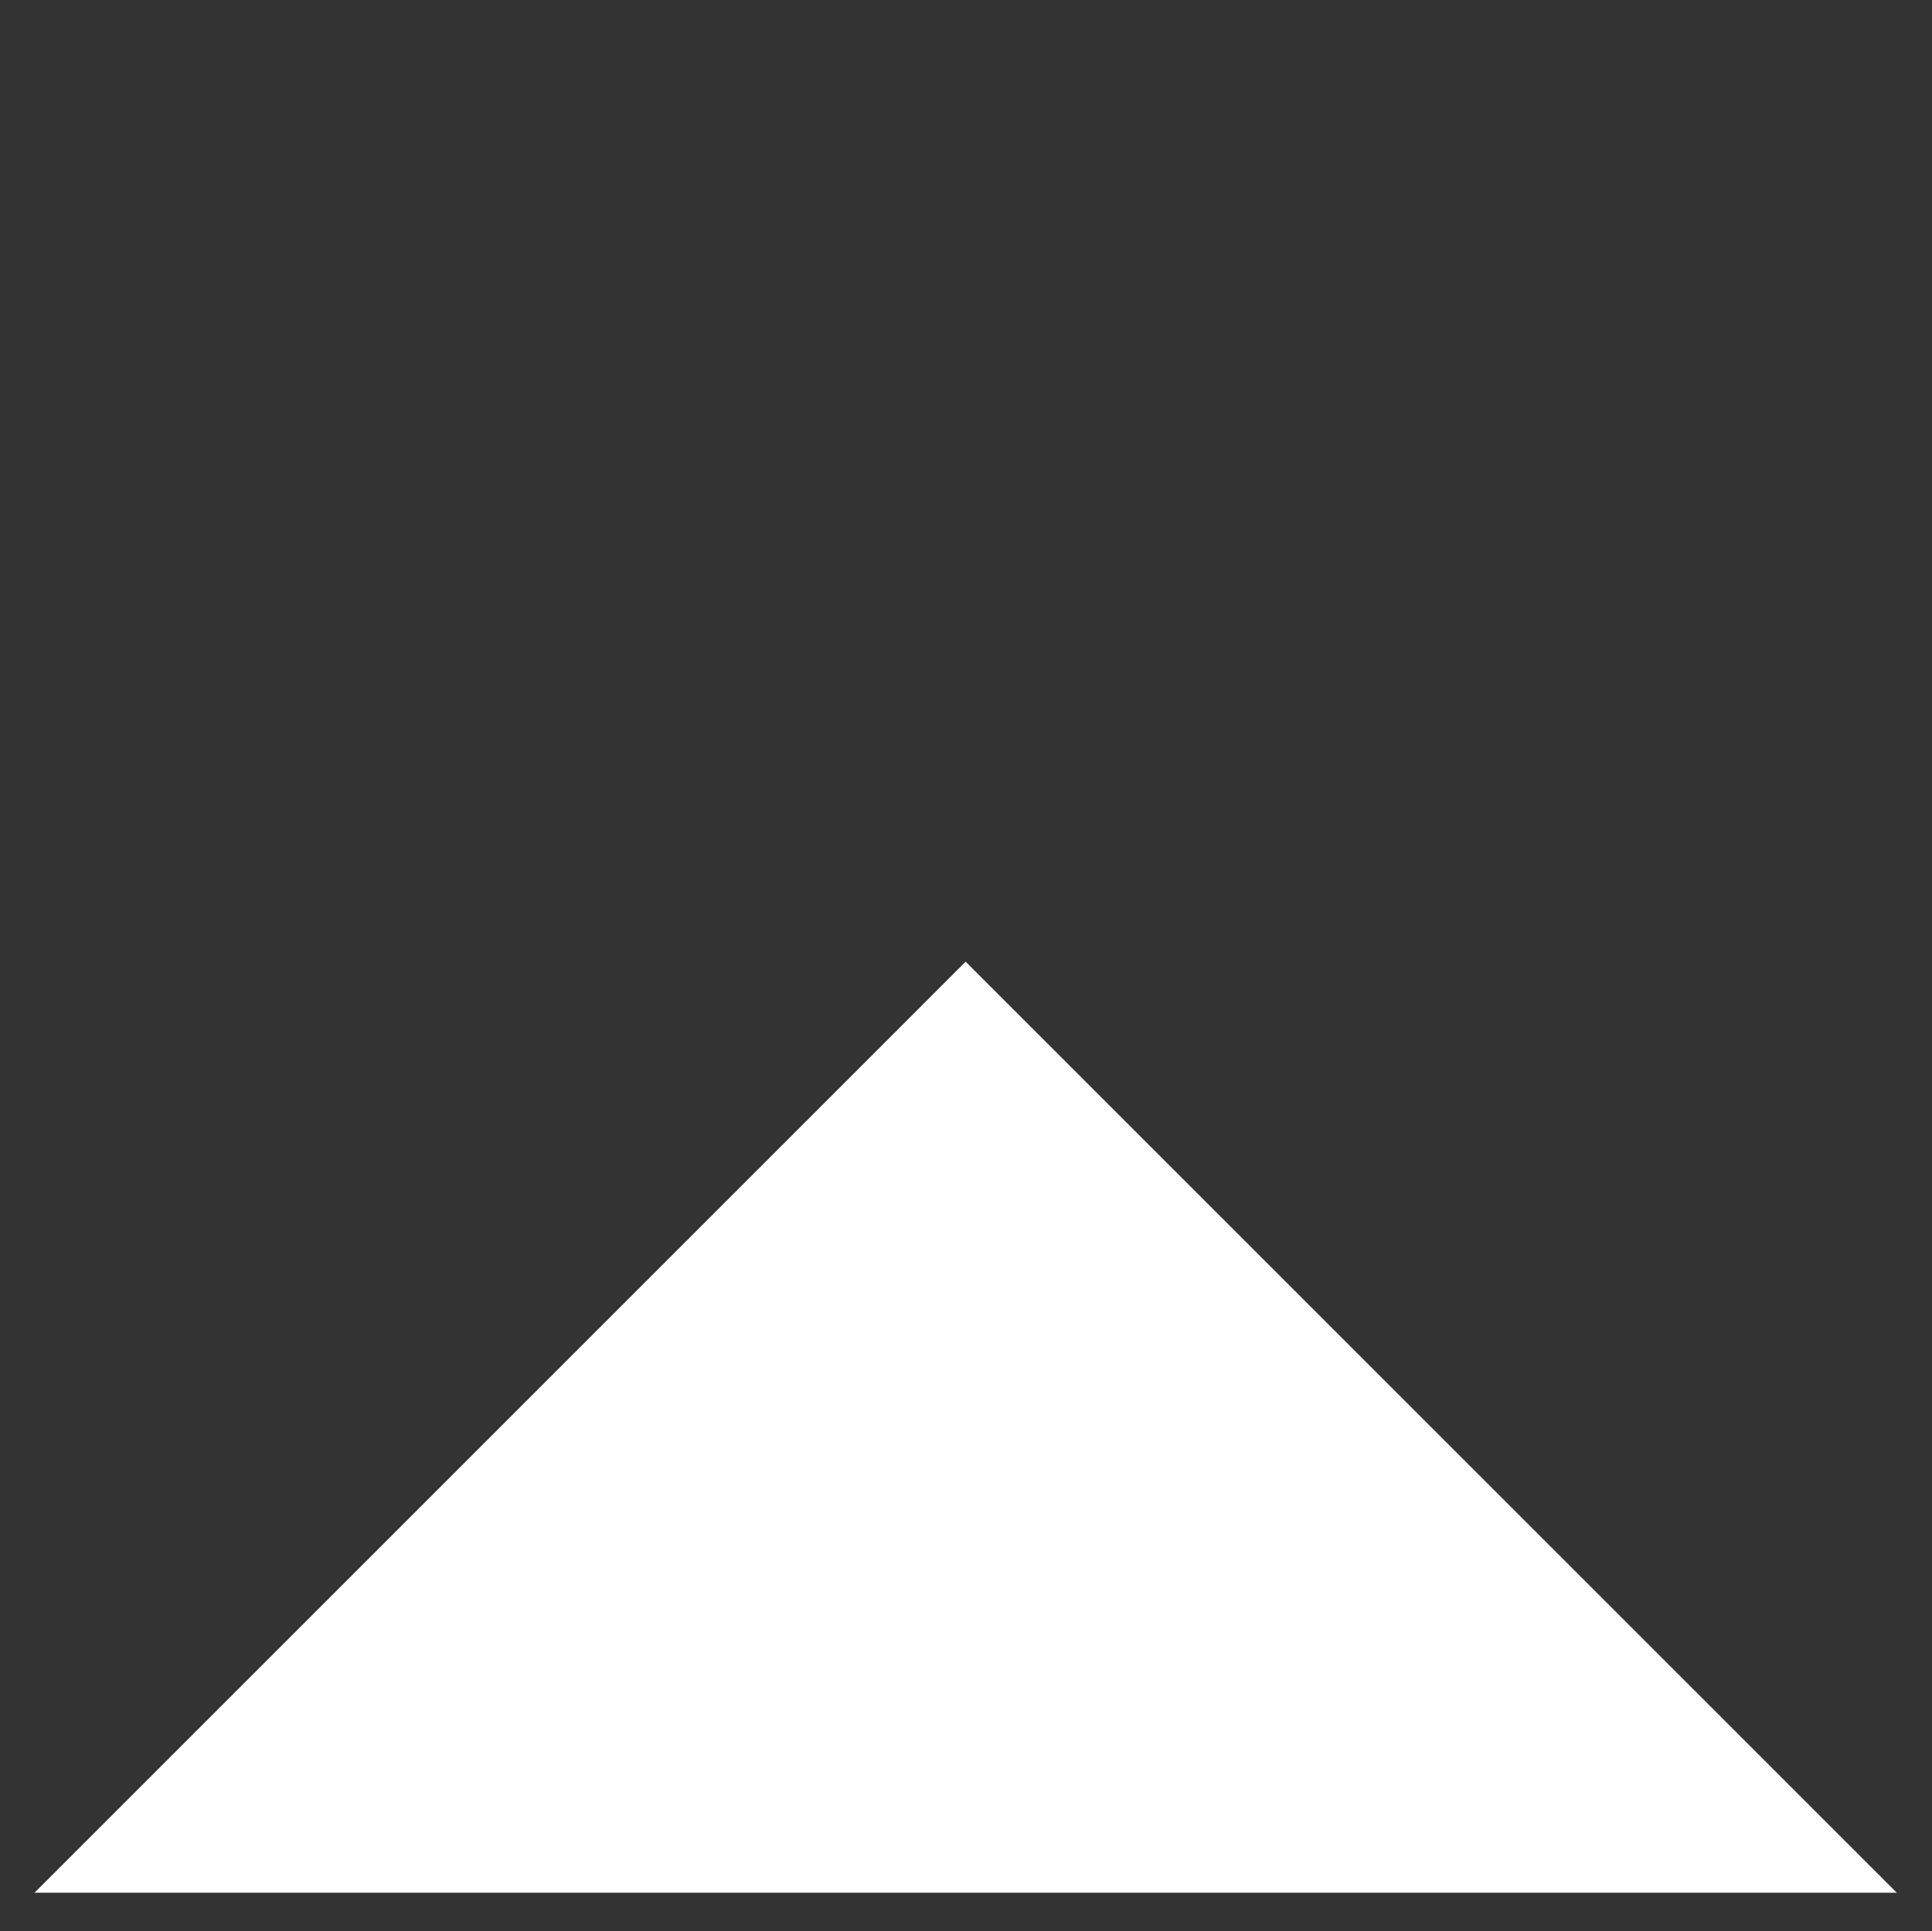 <svg version="1.2" baseProfile="tiny" viewBox="0 0 56.021 56.001" xmlns:xlink="http://www.w3.org/1999/xlink" xmlns="http://www.w3.org/2000/svg">
<rect x="0" y="0" width="56.021" height="56.001" fill="#333333" stroke="none"/>
<path style="fill:#ffffff;" d="M28,27.888L55,54.889L1.0,54.889Z"/>
</svg>